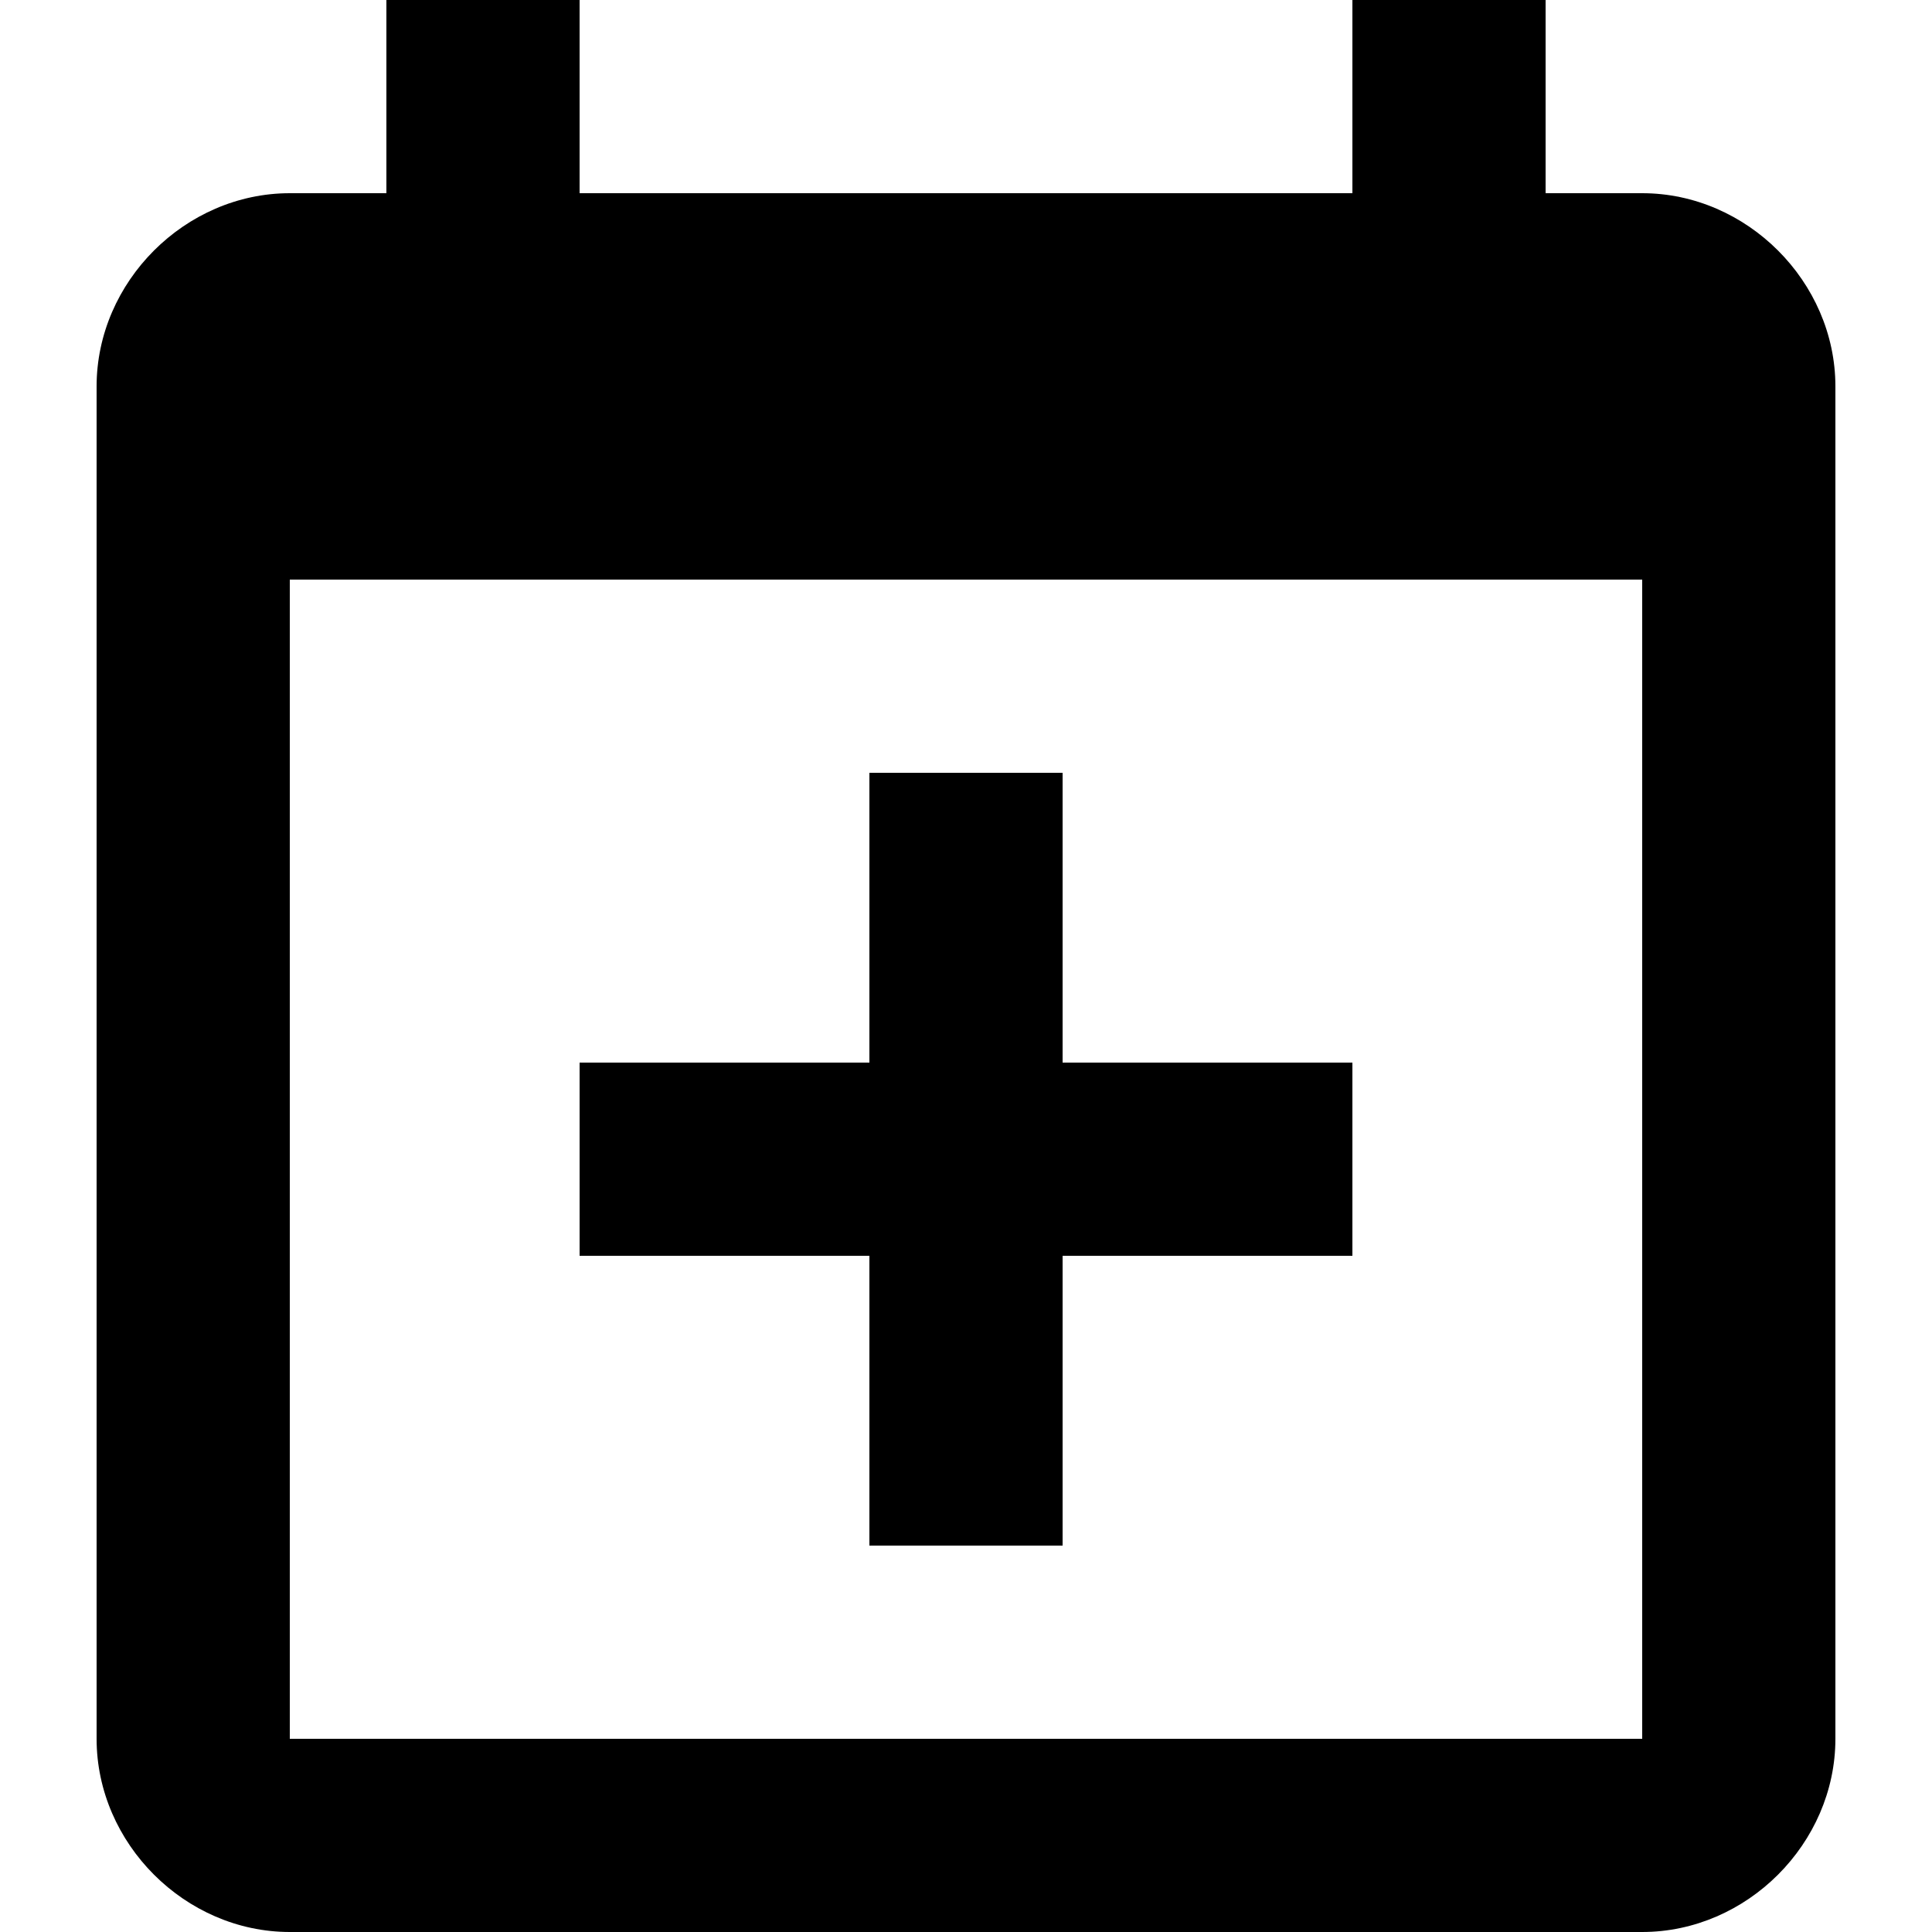<svg enable-background="new 0 0 48 48" viewBox="0 0 48 48" xmlns="http://www.w3.org/2000/svg"><path d="m40.8 43.2v-28.8h-33.6v28.8zm-7.2-43.2h4.8v4.8h2.4c2.6 0 4.8 2.2 4.8 4.8v33.6c0 2.6-2.2 4.8-4.8 4.8h-33.6c-2.6 0-4.8-2.2-4.8-4.8v-33.6c0-2.6 2.2-4.8 4.8-4.8h2.4v-4.8h4.8v4.8h19.2zm-12 19.2h4.8v7.2h7.2v4.8h-7.2v7.2h-4.8v-7.2h-7.2v-4.8h7.2z"/></svg>